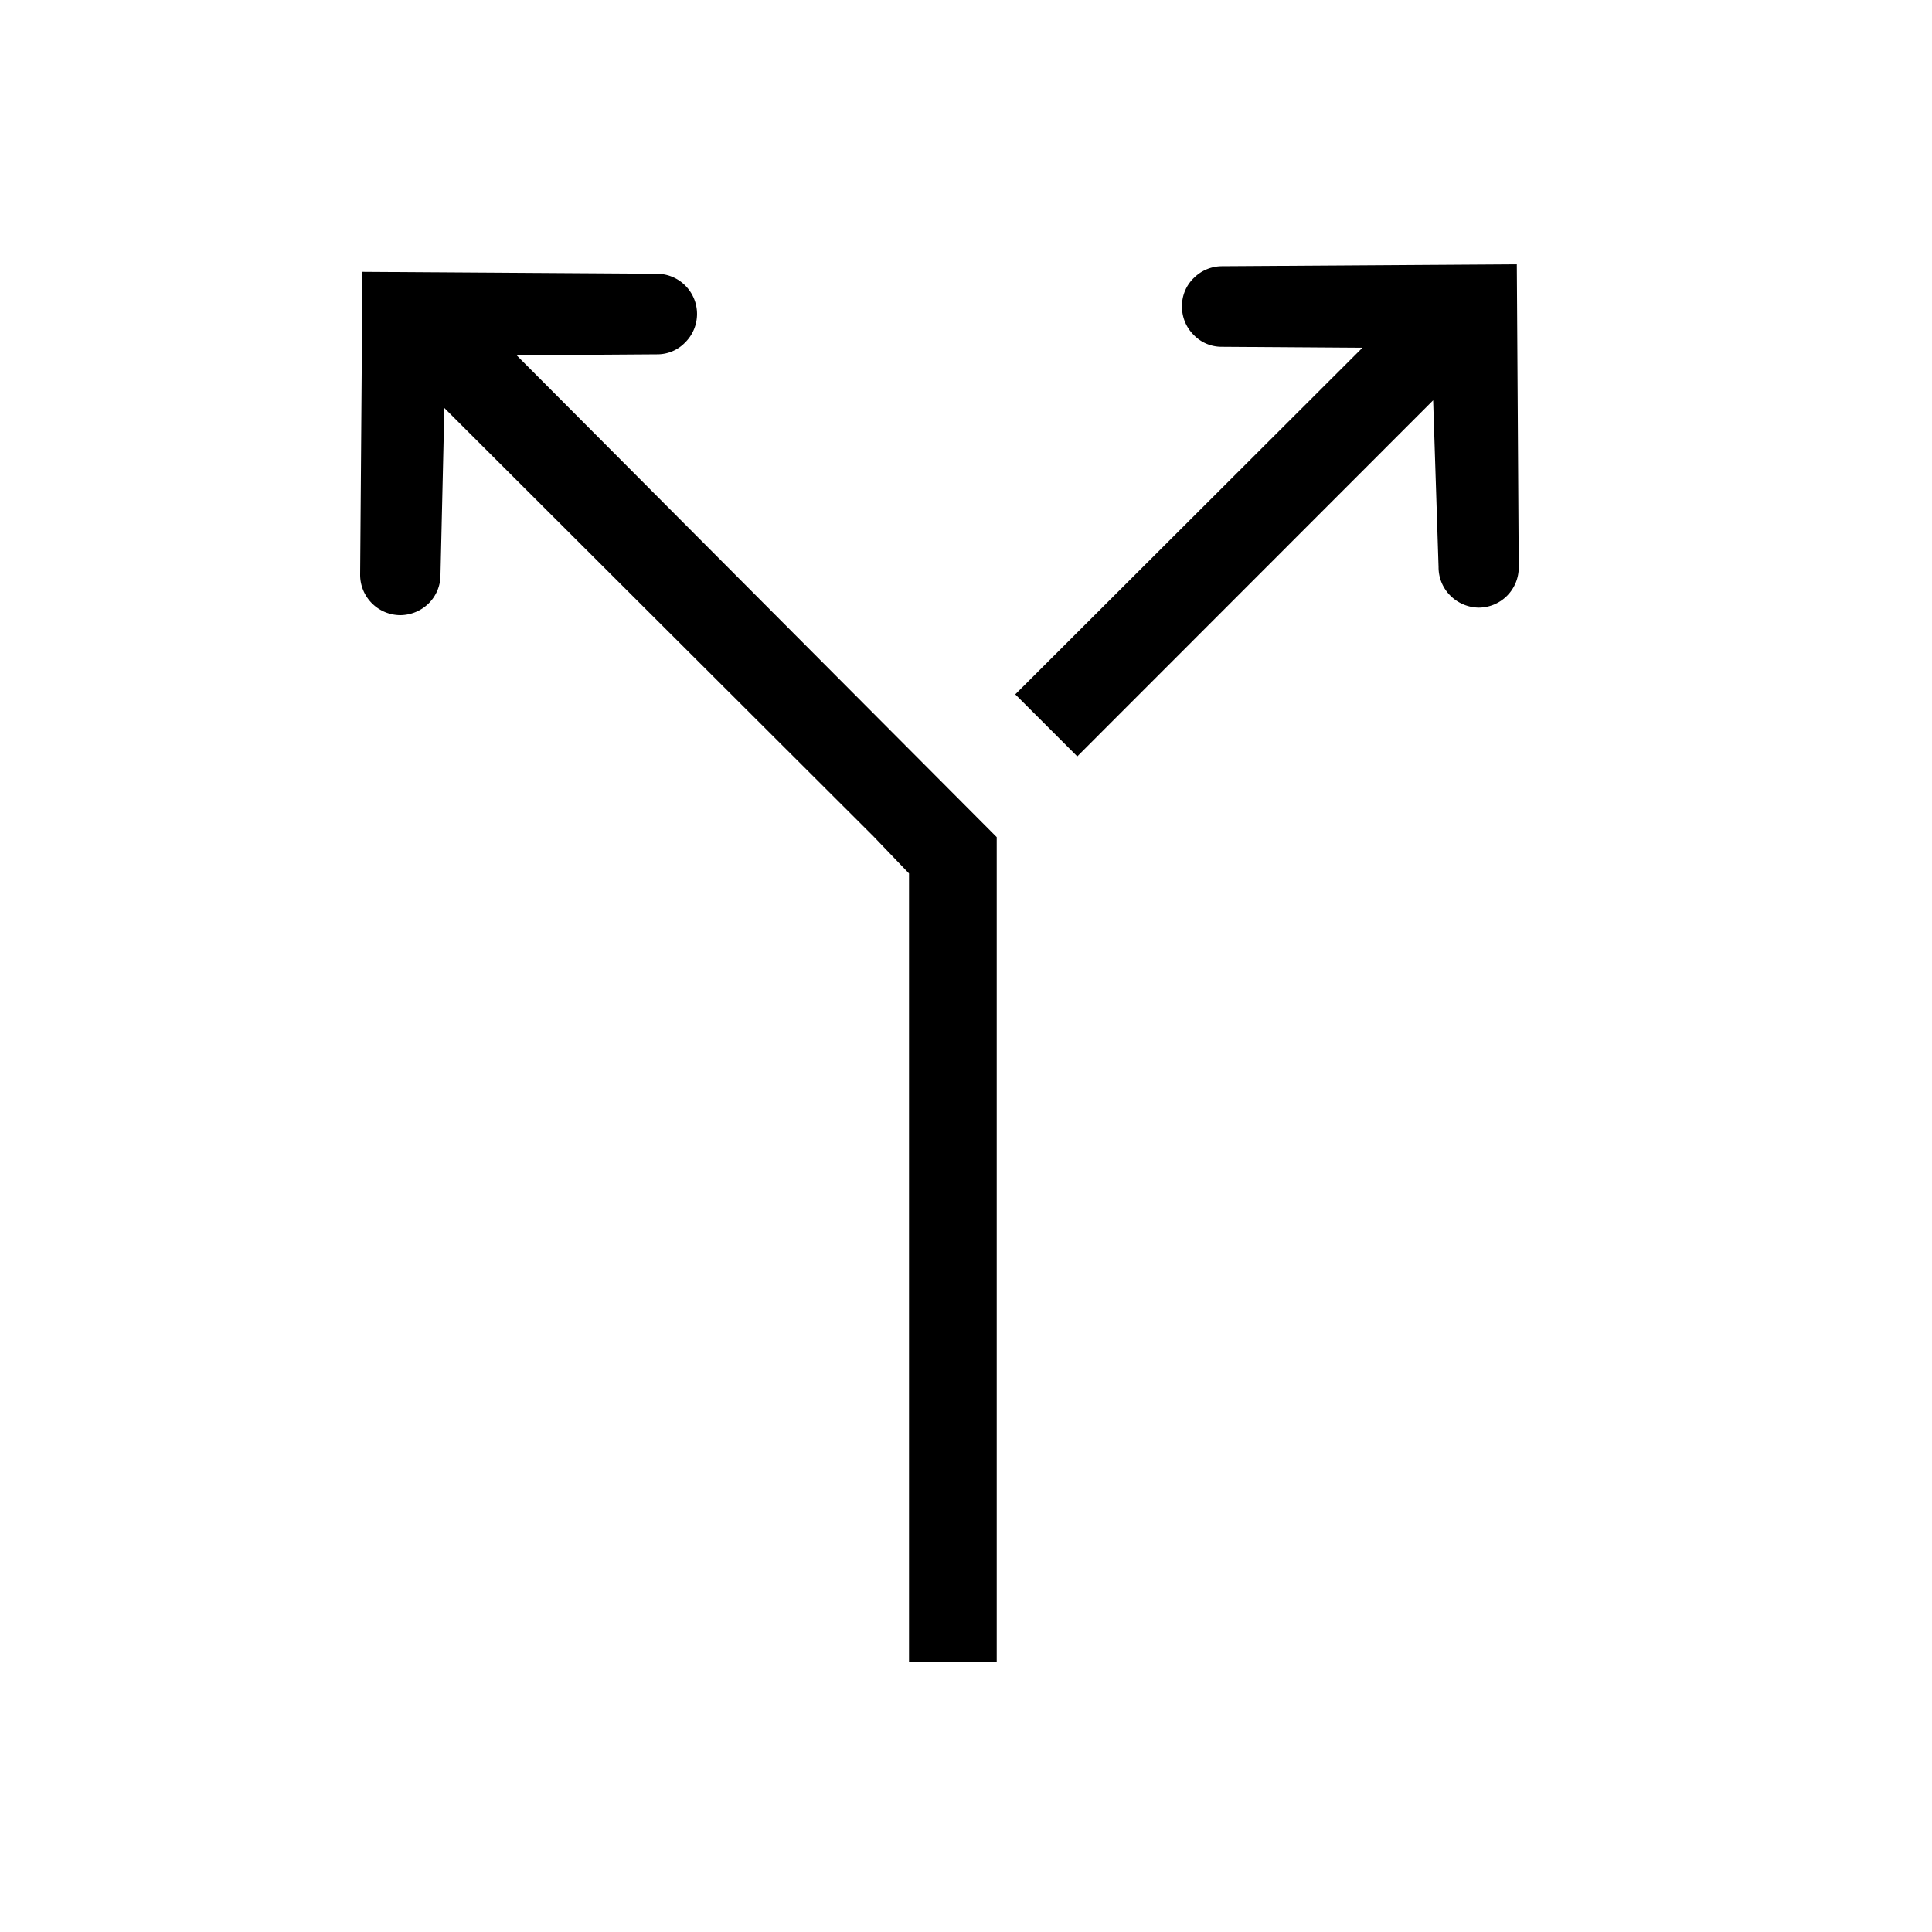 <svg xmlns="http://www.w3.org/2000/svg" viewBox="0 0 100 100"><g id="Outline"><path d="M26.74,18.39,34,18.34a2,2,0,0,0,1.47-.62A2.08,2.08,0,0,0,34,14.17h0l-15.24-.1h0l-.12,15.69a2.09,2.09,0,0,0,2.09,2.08h0a2.12,2.12,0,0,0,1.47-.62,2.07,2.07,0,0,0,.6-1.48L23,21.12,45.2,43.28l1.85,1.93V86h4.54V43.33Z"/><path d="M78.51,13.68h0l-15.24.1h0a2.07,2.07,0,0,0-1.47.6,2,2,0,0,0-.62,1.47,2.05,2.05,0,0,0,.6,1.48,2,2,0,0,0,1.47.62l7.27.05L52.55,35.94l3.21,3.21L74.18,20.72l.28,8.63a2.07,2.07,0,0,0,.6,1.47,2.12,2.12,0,0,0,1.47.63h0a2.08,2.08,0,0,0,2.08-2.08Z"/></g></svg>
